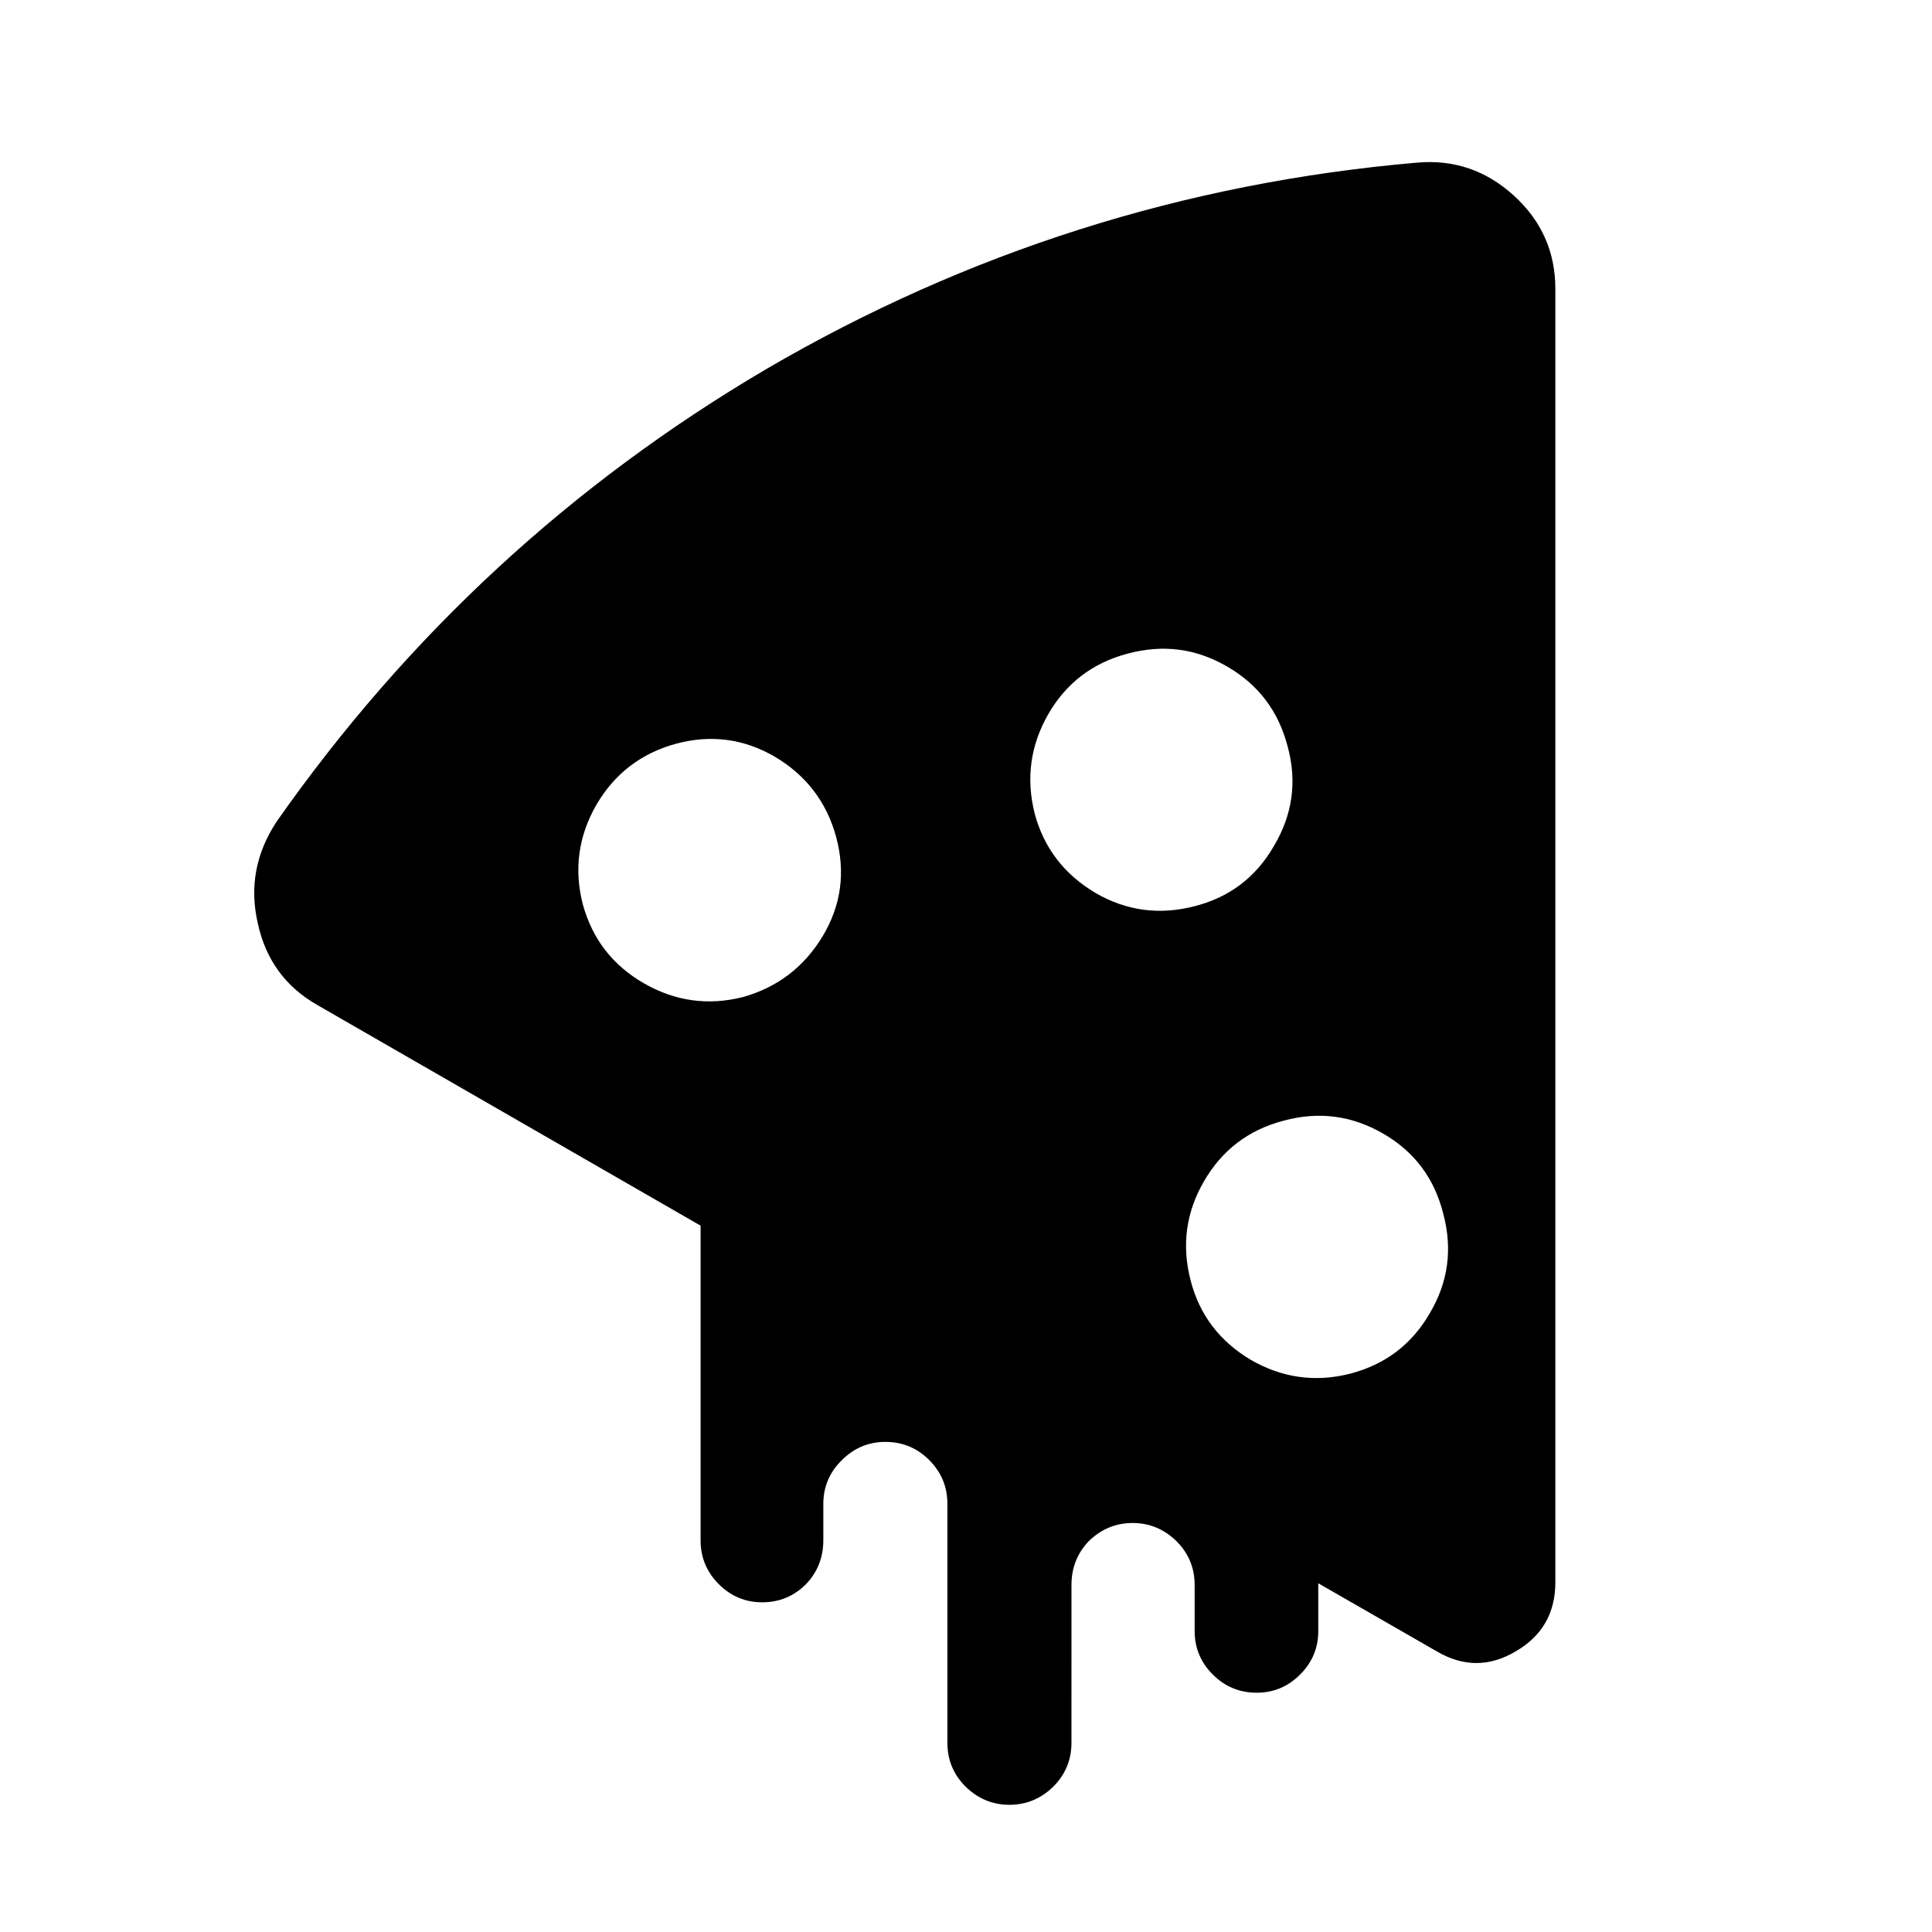 <?xml version="1.0" encoding="utf-8"?>
<!-- Generator: Adobe Illustrator 16.0.0, SVG Export Plug-In . SVG Version: 6.00 Build 0)  -->
<!DOCTYPE svg PUBLIC "-//W3C//DTD SVG 1.1//EN" "http://www.w3.org/Graphics/SVG/1.1/DTD/svg11.dtd">
<svg version="1.1" id="Layer_1" xmlns="http://www.w3.org/2000/svg" xmlns:xlink="http://www.w3.org/1999/xlink" x="0px" y="0px"
	 width="218px" height="218px" viewBox="0 0 218 218" enable-background="new 0 0 218 218" xml:space="preserve">
<g transform="matrix( 1, 0, 0, 1, 0,0) ">
	<g>
		<g id="Layer0_0_FILL">
			<path d="M175.5,32.6c0-4.166-1.55-7.666-4.65-10.5c-3.133-2.867-6.783-4.117-10.949-3.75
				c-26.233,2.268-50.717,10.033-73.449,23.301c-22.034,12.967-40.434,29.967-55.2,51c-2.399,3.6-3.117,7.467-2.149,11.6
				c0.899,4.066,3.133,7.117,6.699,9.15l43.25,24.898v35.5c0,1.934,0.684,3.583,2.051,4.95c1.365,1.367,3,2.05,4.899,2.05
				c1.933,0,3.583-0.683,4.95-2.05c1.3-1.367,1.949-3.017,1.949-4.95v-4.1c0-1.934,0.701-3.583,2.101-4.95
				c1.367-1.367,3-2.05,4.899-2.05c1.935,0,3.584,0.683,4.951,2.05c1.366,1.366,2.049,3.017,2.049,4.95v26.949
				c0,1.935,0.685,3.584,2.051,4.949c1.4,1.367,3.05,2.051,4.949,2.051s3.551-0.684,4.949-2.051
				c1.367-1.365,2.051-3.016,2.051-4.949V178.85c0-1.934,0.649-3.582,1.949-4.949c1.4-1.366,3.051-2.051,4.95-2.051
				c1.9,0,3.55,0.685,4.95,2.051c1.367,1.367,2.05,3.017,2.05,4.949v5.2c0,1.9,0.685,3.534,2.05,4.9
				c1.367,1.366,3.019,2.05,4.95,2.05c1.9,0,3.534-0.684,4.9-2.05s2.05-3,2.05-4.9v-5.399l13.4,7.699
				c2.967,1.734,5.916,1.734,8.85,0c3-1.731,4.5-4.332,4.5-7.8V32.6 M118.3,80.55c2.034-3.5,5.017-5.767,8.95-6.8
				c3.967-1.066,7.7-0.583,11.2,1.45c3.532,2.032,5.815,5.05,6.85,9.05c1.067,3.934,0.55,7.667-1.55,11.2
				c-2.033,3.532-5.018,5.8-8.95,6.8c-3.966,1.033-7.7,0.533-11.2-1.5c-3.533-2.1-5.815-5.084-6.85-8.95
				C115.75,87.833,116.268,84.083,118.3,80.55 M134.35,144.5c-1.033-3.967-0.533-7.7,1.5-11.2c2.033-3.532,5.033-5.815,9-6.85
				c3.935-1.067,7.668-0.583,11.2,1.45c3.534,2.033,5.8,5.05,6.8,9.05c1.066,3.966,0.566,7.7-1.5,11.2
				c-2.033,3.533-5.033,5.815-9,6.85c-3.934,1-7.666,0.482-11.199-1.55C137.617,151.35,135.35,148.367,134.35,144.5 M76.35,83.9
				c3.934-1.033,7.633-0.533,11.101,1.5c3.532,2.1,5.833,5.117,6.899,9.05c1.066,3.966,0.566,7.683-1.5,11.149
				c-2.1,3.5-5.1,5.801-9,6.899c-3.934,1-7.666,0.483-11.199-1.55c-3.533-2.034-5.834-5.018-6.9-8.95
				c-1-3.935-0.482-7.667,1.55-11.2C69.367,87.268,72.383,84.967,76.35,83.9z"/>
		</g>
	</g>
</g>
</svg>
